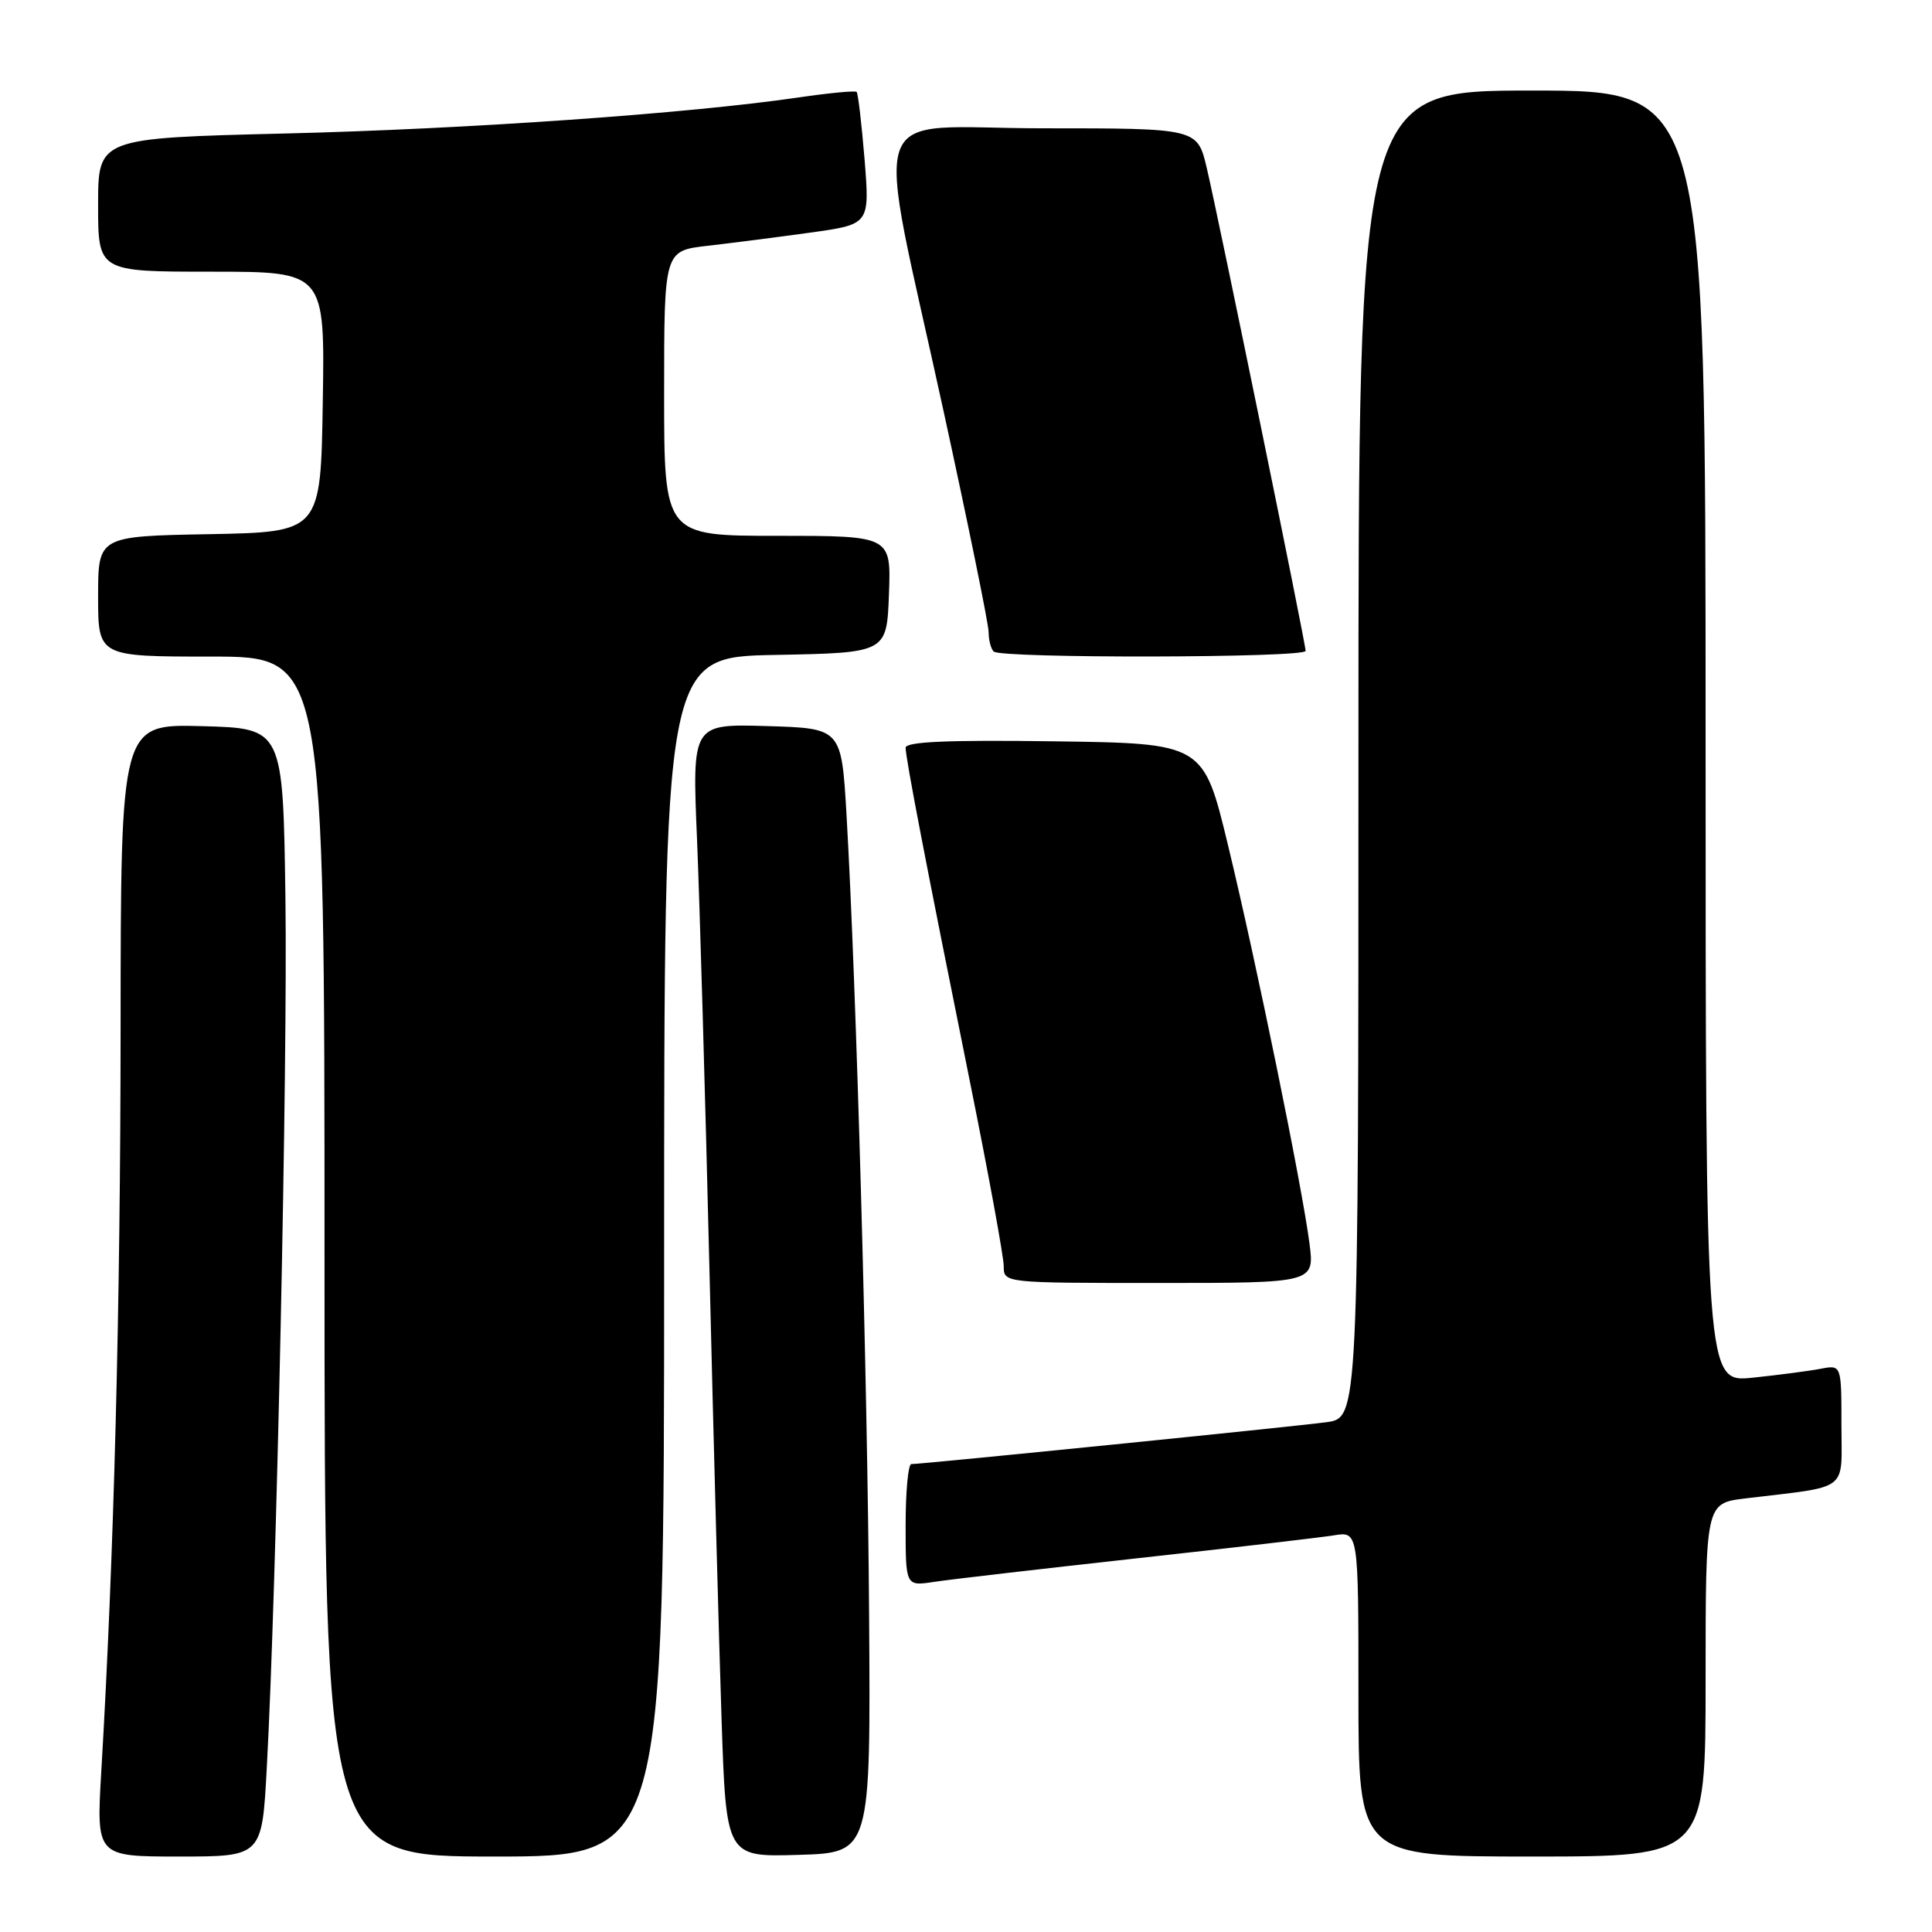 <?xml version="1.0" encoding="UTF-8" standalone="no"?>
<!DOCTYPE svg PUBLIC "-//W3C//DTD SVG 1.1//EN" "http://www.w3.org/Graphics/SVG/1.1/DTD/svg11.dtd" >
<svg xmlns="http://www.w3.org/2000/svg" xmlns:xlink="http://www.w3.org/1999/xlink" version="1.1" viewBox="0 0 256 256">
 <g >
 <path fill="currentColor"
d=" M 35.35 234.25 C 36.64 210.57 38.13 140.88 37.82 119.00 C 37.50 96.50 37.50 96.50 26.75 96.22 C 16.00 95.93 16.00 95.93 15.98 136.22 C 15.96 173.20 15.11 206.03 13.42 234.75 C 12.76 246.00 12.76 246.00 23.74 246.00 C 34.72 246.00 34.72 246.00 35.35 234.25 Z  M 88.00 166.53 C 88.00 87.05 88.00 87.05 102.75 86.78 C 117.50 86.50 117.50 86.50 117.79 78.75 C 118.08 71.00 118.08 71.00 103.04 71.00 C 88.00 71.00 88.00 71.00 88.00 52.12 C 88.00 33.23 88.00 33.23 93.75 32.57 C 96.91 32.21 103.04 31.42 107.38 30.82 C 115.25 29.73 115.25 29.73 114.56 21.13 C 114.17 16.40 113.70 12.37 113.51 12.18 C 113.33 11.99 109.87 12.32 105.84 12.91 C 91.31 15.04 62.03 17.10 37.75 17.69 C 13.00 18.30 13.00 18.30 13.00 27.15 C 13.00 36.00 13.00 36.00 28.02 36.00 C 43.05 36.00 43.05 36.00 42.77 53.25 C 42.50 70.50 42.50 70.50 27.75 70.78 C 13.00 71.05 13.00 71.05 13.00 79.03 C 13.00 87.00 13.00 87.00 28.00 87.00 C 43.00 87.00 43.00 87.00 43.00 166.50 C 43.00 246.00 43.00 246.00 65.50 246.00 C 88.00 246.00 88.00 246.00 88.00 166.53 Z  M 115.16 214.00 C 114.96 182.98 113.47 130.51 112.17 108.00 C 111.50 96.50 111.50 96.50 101.60 96.21 C 91.71 95.92 91.71 95.92 92.36 111.21 C 92.71 119.62 93.45 145.18 94.00 168.00 C 94.55 190.82 95.27 217.73 95.61 227.78 C 96.22 246.07 96.22 246.07 105.80 245.78 C 115.37 245.50 115.37 245.50 115.16 214.00 Z  M 226.00 222.59 C 226.00 199.19 226.00 199.19 231.25 198.55 C 245.25 196.86 244.00 197.81 244.00 188.83 C 244.00 180.84 244.00 180.84 241.25 181.37 C 239.74 181.66 235.69 182.19 232.25 182.55 C 226.00 183.20 226.00 183.20 226.00 97.60 C 226.00 12.00 226.00 12.00 203.00 12.00 C 180.00 12.00 180.00 12.00 180.00 99.94 C 180.00 187.88 180.00 187.88 175.75 188.45 C 171.56 189.02 122.21 194.00 120.75 194.00 C 120.34 194.00 120.00 197.64 120.00 202.09 C 120.00 210.18 120.00 210.18 123.75 209.61 C 125.81 209.29 137.85 207.90 150.50 206.50 C 163.15 205.11 174.96 203.73 176.75 203.44 C 180.00 202.91 180.00 202.91 180.00 224.45 C 180.00 246.00 180.00 246.00 203.00 246.00 C 226.00 246.00 226.00 246.00 226.00 222.59 Z  M 173.51 164.75 C 172.50 156.99 166.46 127.47 162.72 112.00 C 159.46 98.50 159.46 98.50 139.73 98.23 C 125.61 98.03 120.00 98.28 120.00 99.08 C 120.00 100.47 122.74 114.70 128.56 143.53 C 131.00 155.64 133.00 166.55 133.00 167.78 C 133.00 170.00 133.00 170.00 153.59 170.00 C 174.19 170.00 174.19 170.00 173.51 164.75 Z  M 173.00 86.25 C 173.00 85.21 161.43 28.71 159.90 22.25 C 158.66 17.00 158.66 17.00 138.20 17.00 C 114.24 17.00 115.86 12.38 125.05 54.58 C 128.32 69.59 131.00 82.73 131.00 83.77 C 131.00 84.81 131.30 85.97 131.67 86.33 C 132.59 87.26 173.00 87.18 173.00 86.25 Z "/>
</g>
</svg>
